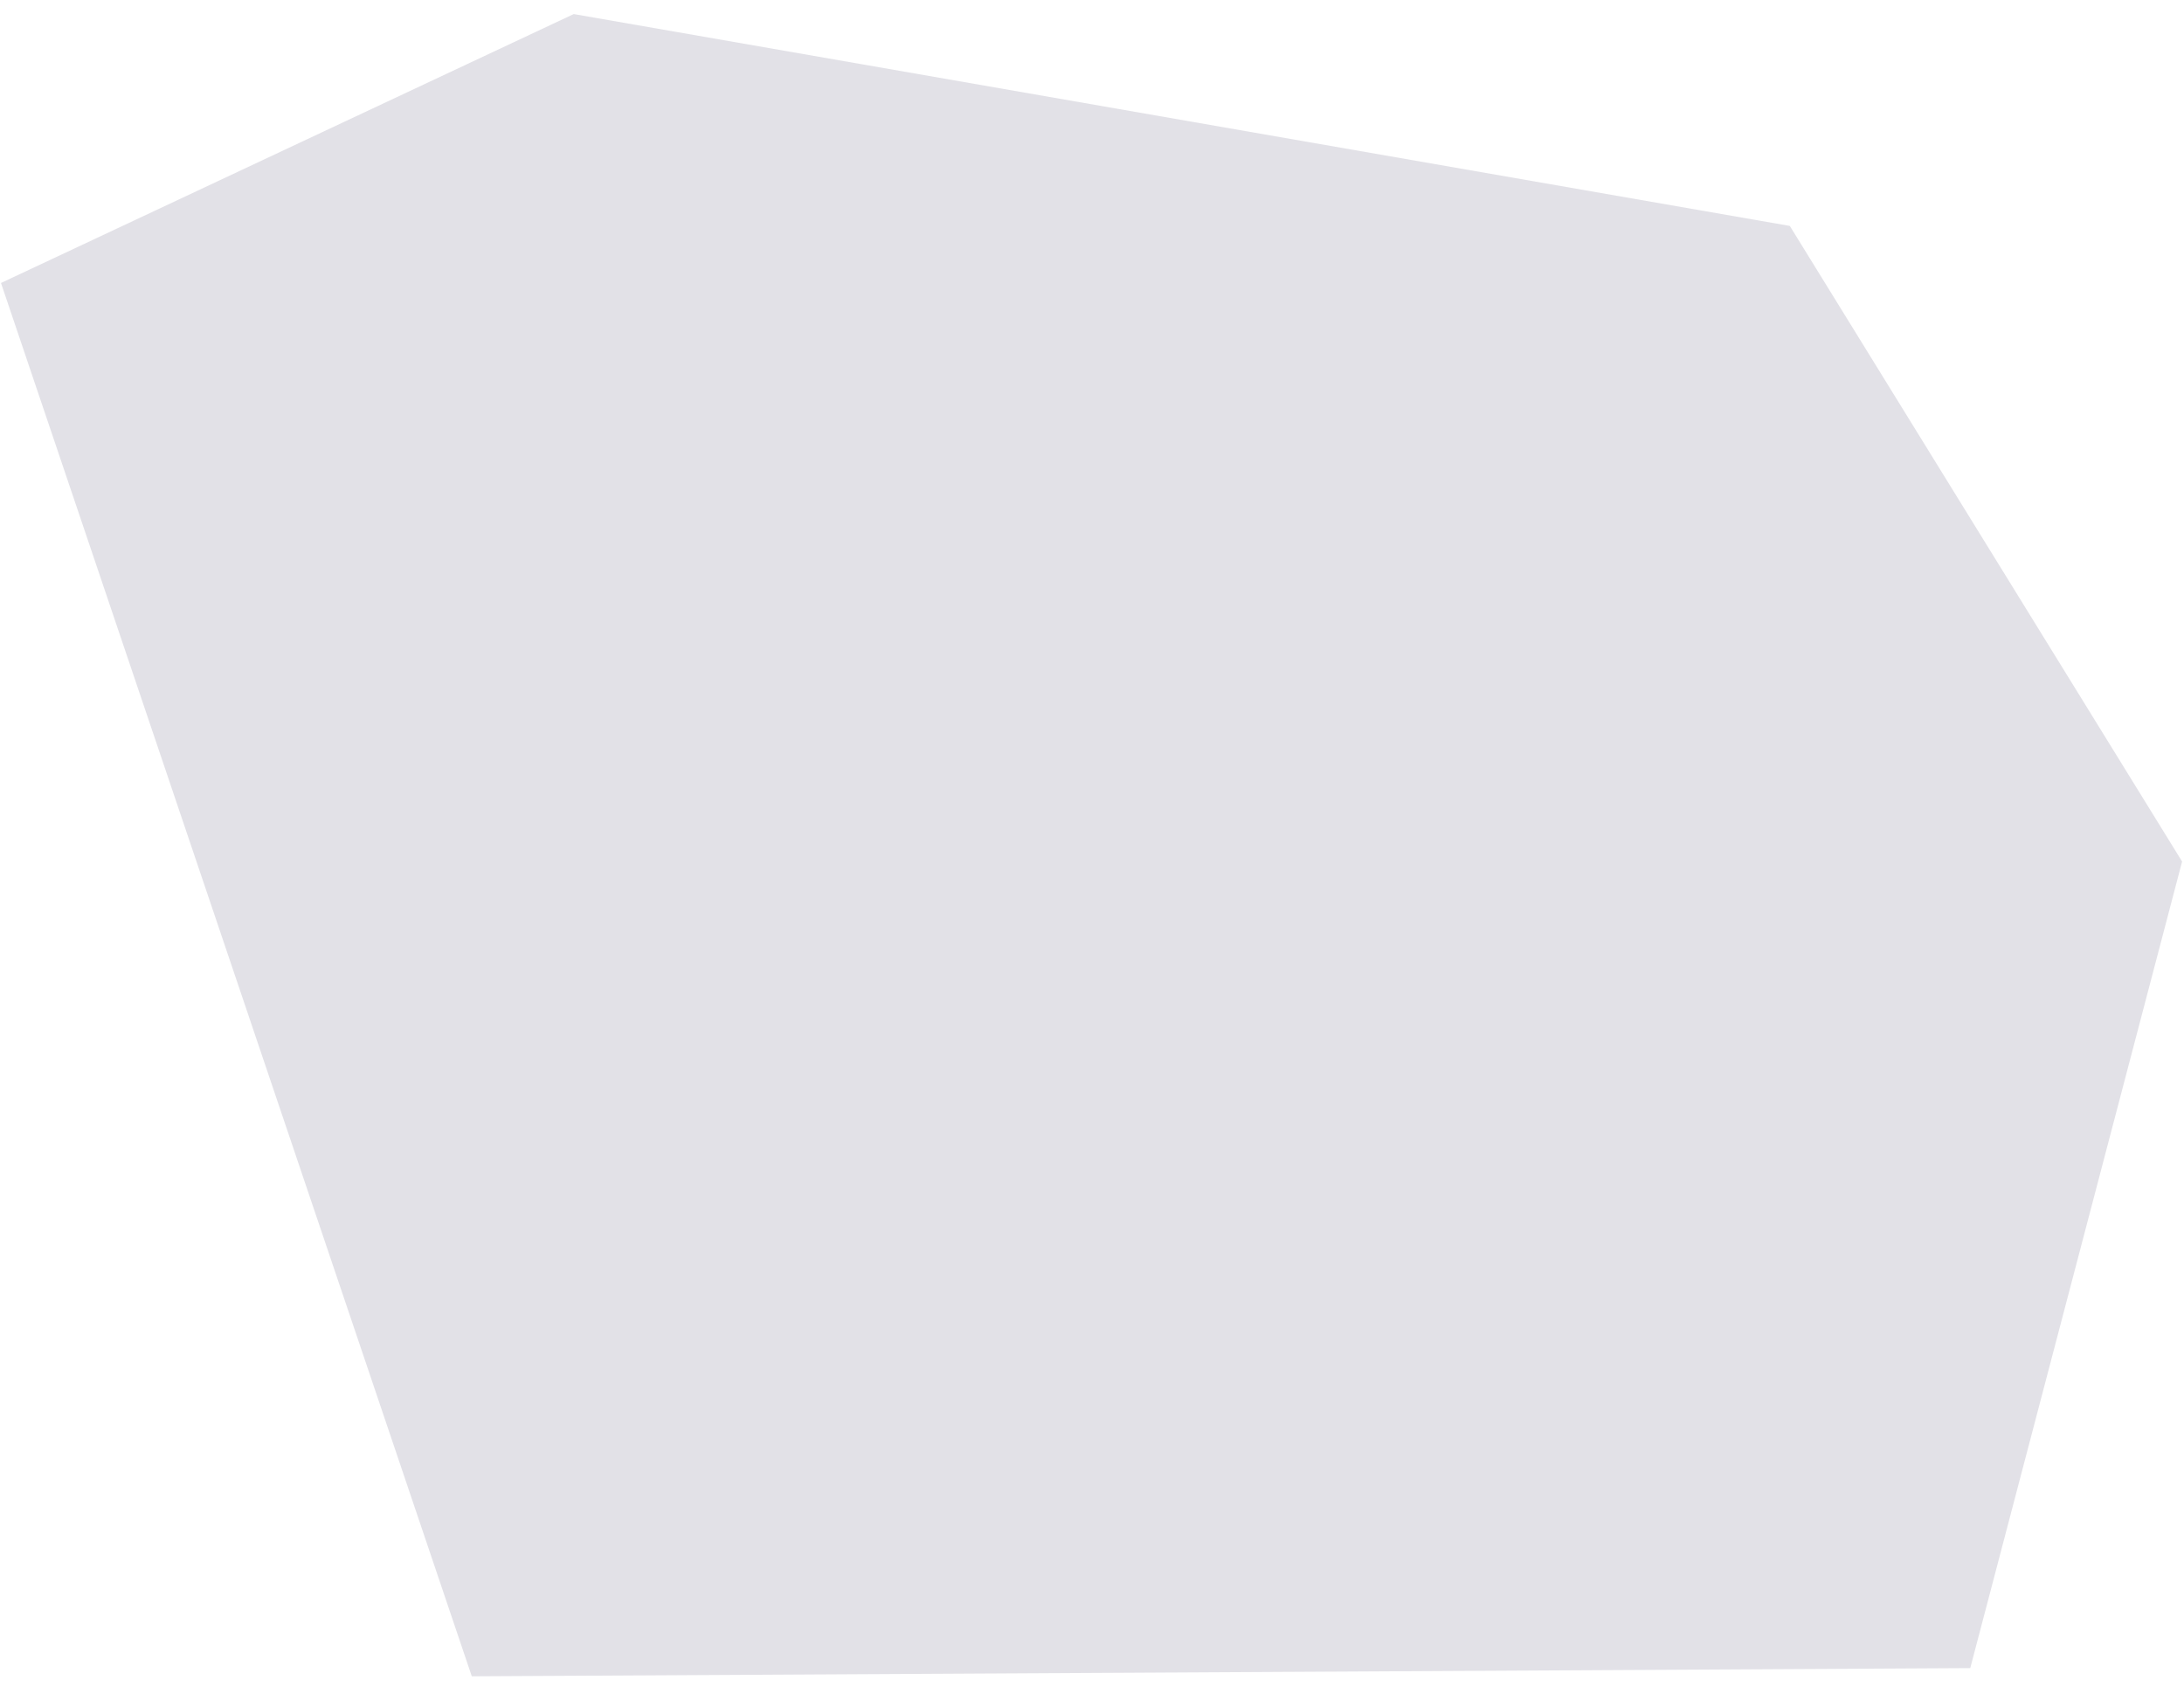 <svg width="98" height="76" viewBox="0 0 98 76" fill="none" xmlns="http://www.w3.org/2000/svg">
<path d="M0.044 12.697L25.745 0.631L80.312 10.137L97.915 38.657L88.409 74.847L21.17 75.215L0.044 12.697Z" fill="#E2E1E7"/>
</svg>
